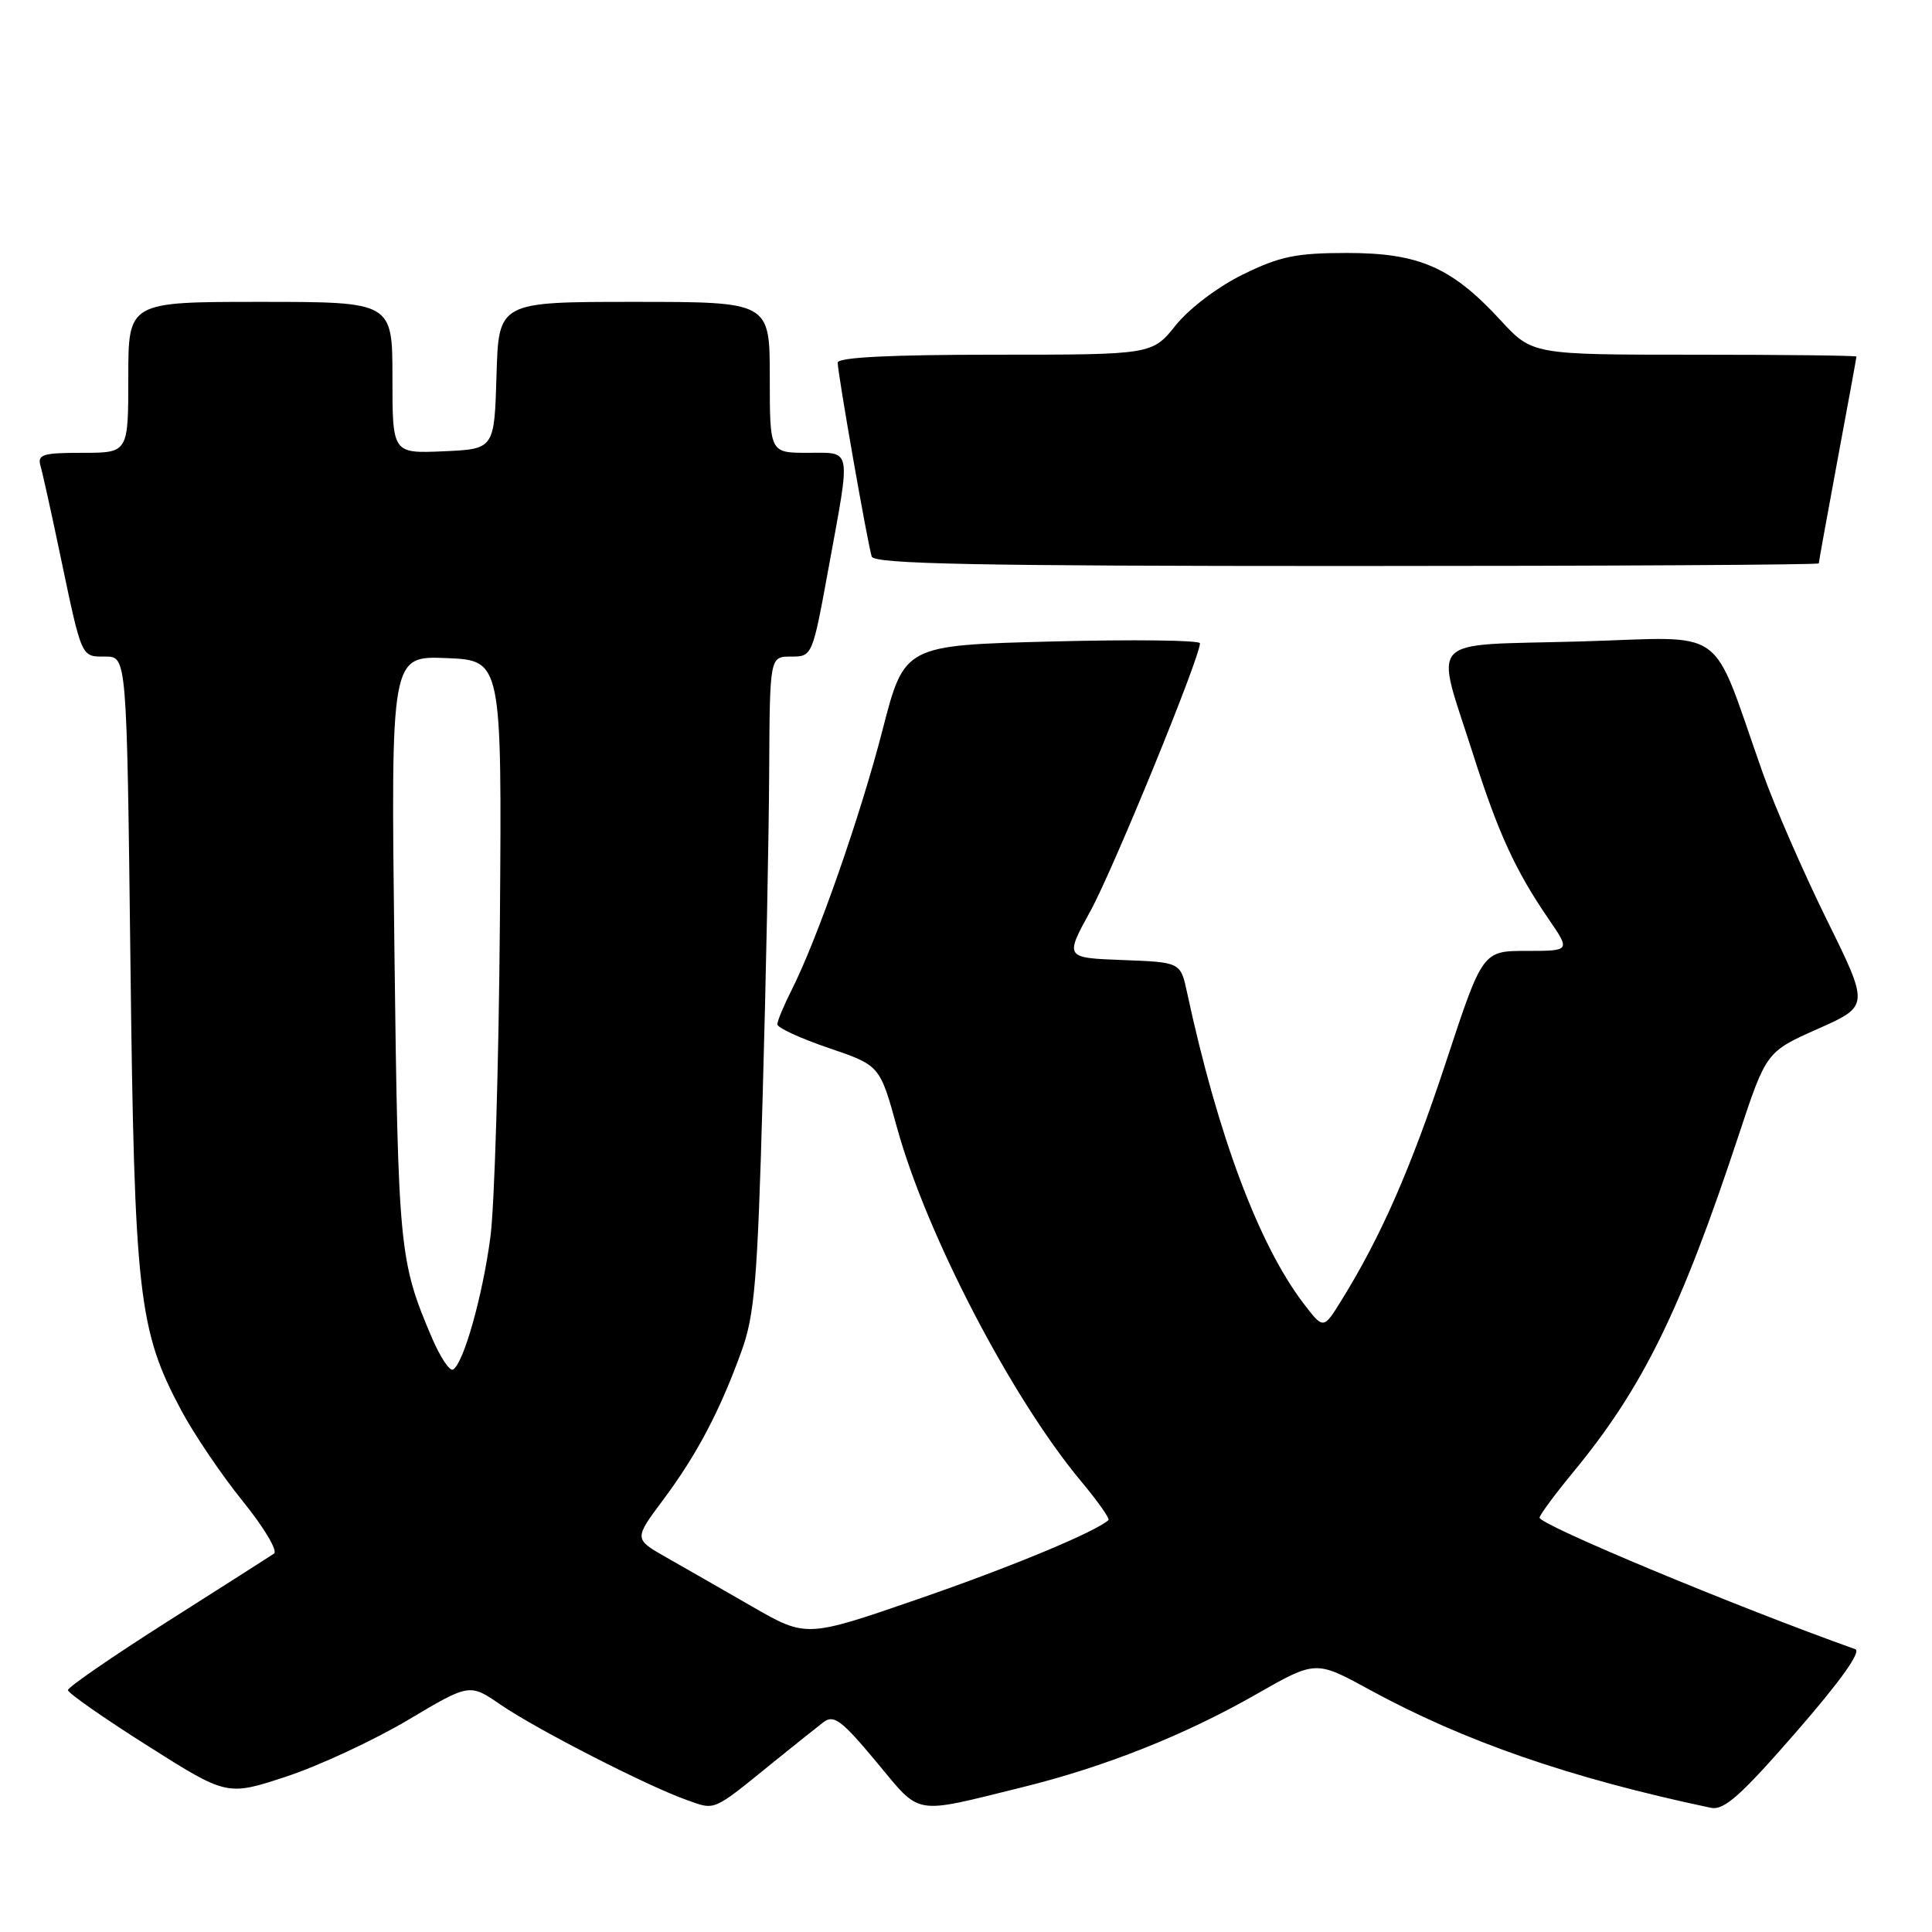 <?xml version="1.0" encoding="UTF-8" standalone="no"?>
<!DOCTYPE svg PUBLIC "-//W3C//DTD SVG 1.1//EN" "http://www.w3.org/Graphics/SVG/1.1/DTD/svg11.dtd" >
<svg xmlns="http://www.w3.org/2000/svg" xmlns:xlink="http://www.w3.org/1999/xlink" version="1.1" viewBox="0 0 256 256">
 <g >
 <path fill="currentColor"
d=" M 102.50 233.48 C 105.25 231.25 108.23 228.88 109.11 228.20 C 110.49 227.16 111.51 227.93 116.09 233.42 C 122.14 240.68 120.76 240.44 135.50 236.81 C 146.39 234.12 156.96 229.92 166.42 224.52 C 174.34 220.00 174.34 220.00 181.42 223.87 C 194.02 230.75 208.04 235.60 226.68 239.54 C 228.44 239.91 230.62 237.98 238.00 229.50 C 243.90 222.72 246.68 218.83 245.82 218.52 C 230.17 212.95 204.00 202.05 204.00 201.10 C 204.00 200.76 206.03 198.01 208.52 194.99 C 217.69 183.86 222.73 173.59 230.38 150.43 C 234.04 139.37 234.04 139.37 240.87 136.33 C 247.70 133.30 247.70 133.30 242.05 121.86 C 238.95 115.56 235.14 106.83 233.59 102.46 C 226.49 82.40 229.32 84.44 209.27 85.00 C 188.62 85.58 190.12 83.99 195.21 100.00 C 198.53 110.41 200.77 115.30 205.18 121.75 C 208.10 126.00 208.10 126.00 202.27 126.00 C 196.45 126.00 196.45 126.00 191.59 140.75 C 186.96 154.80 182.98 163.87 177.73 172.33 C 175.36 176.16 175.36 176.16 172.73 172.72 C 166.79 164.93 161.36 150.42 157.29 131.50 C 156.43 127.50 156.43 127.50 148.76 127.21 C 141.08 126.92 141.08 126.92 144.49 120.71 C 147.52 115.19 159.00 87.13 159.00 85.24 C 159.00 84.83 150.19 84.72 139.42 85.00 C 119.83 85.50 119.83 85.50 116.94 96.73 C 114.00 108.14 108.29 124.47 104.88 131.21 C 103.85 133.25 103.00 135.29 103.00 135.73 C 103.00 136.18 106.06 137.59 109.79 138.86 C 116.59 141.17 116.59 141.17 118.87 149.46 C 122.78 163.60 134.03 185.22 143.26 196.29 C 145.46 198.92 147.08 201.23 146.88 201.42 C 145.11 203.01 133.95 207.64 121.67 211.88 C 106.84 217.00 106.84 217.00 99.67 212.88 C 95.73 210.61 90.59 207.67 88.25 206.34 C 84.00 203.92 84.00 203.92 87.89 198.71 C 92.35 192.73 95.39 186.96 98.25 179.05 C 99.99 174.25 100.37 169.72 101.05 145.50 C 101.49 130.10 101.88 110.64 101.92 102.25 C 102.00 87.00 102.00 87.00 104.82 87.00 C 107.64 87.00 107.65 86.97 109.82 75.09 C 112.76 59.03 112.94 60.00 107.00 60.00 C 102.00 60.00 102.00 60.00 102.00 50.00 C 102.00 40.00 102.00 40.00 84.04 40.00 C 66.07 40.00 66.07 40.00 65.79 49.75 C 65.50 59.50 65.50 59.50 58.75 59.80 C 52.00 60.09 52.00 60.09 52.00 50.05 C 52.00 40.00 52.00 40.00 34.50 40.00 C 17.00 40.00 17.00 40.00 17.00 50.00 C 17.00 60.00 17.00 60.00 10.93 60.00 C 5.63 60.00 4.93 60.22 5.37 61.75 C 5.65 62.71 6.82 68.00 7.97 73.50 C 10.88 87.36 10.72 87.00 13.97 87.00 C 16.80 87.00 16.80 87.00 17.28 127.25 C 17.81 171.58 18.33 176.21 23.99 186.83 C 25.69 190.02 29.37 195.46 32.17 198.92 C 34.97 202.38 36.84 205.51 36.31 205.86 C 35.79 206.21 29.43 210.27 22.18 214.87 C 14.93 219.48 9.00 223.56 9.00 223.95 C 9.00 224.33 13.75 227.65 19.55 231.32 C 30.09 237.99 30.09 237.99 37.98 235.39 C 42.32 233.95 49.54 230.59 54.04 227.92 C 62.22 223.05 62.22 223.05 66.36 225.90 C 71.09 229.14 85.79 236.67 91.00 238.51 C 94.86 239.88 94.31 240.12 102.50 233.48 Z  M 241.00 74.65 C 241.00 74.46 242.12 68.28 243.49 60.90 C 244.86 53.53 245.99 47.39 245.99 47.25 C 246.00 47.11 236.33 47.00 224.52 47.00 C 203.04 47.00 203.04 47.00 198.82 42.42 C 192.36 35.41 188.04 33.52 178.50 33.52 C 171.75 33.52 169.59 33.97 164.73 36.35 C 161.43 37.96 157.61 40.84 155.81 43.08 C 152.67 47.00 152.67 47.00 131.83 47.00 C 117.99 47.00 111.00 47.35 111.00 48.05 C 111.00 49.49 114.99 72.20 115.51 73.75 C 115.85 74.73 129.34 75.00 178.47 75.00 C 212.86 75.00 241.00 74.84 241.00 74.65 Z  M 57.22 177.24 C 52.90 167.11 52.75 165.58 52.26 125.70 C 51.79 86.91 51.79 86.91 59.14 87.20 C 66.50 87.50 66.50 87.50 66.24 122.00 C 66.09 140.97 65.53 159.88 64.97 164.00 C 63.93 171.78 61.44 180.61 60.04 181.47 C 59.60 181.75 58.33 179.84 57.22 177.24 Z "/>
</g>
</svg>